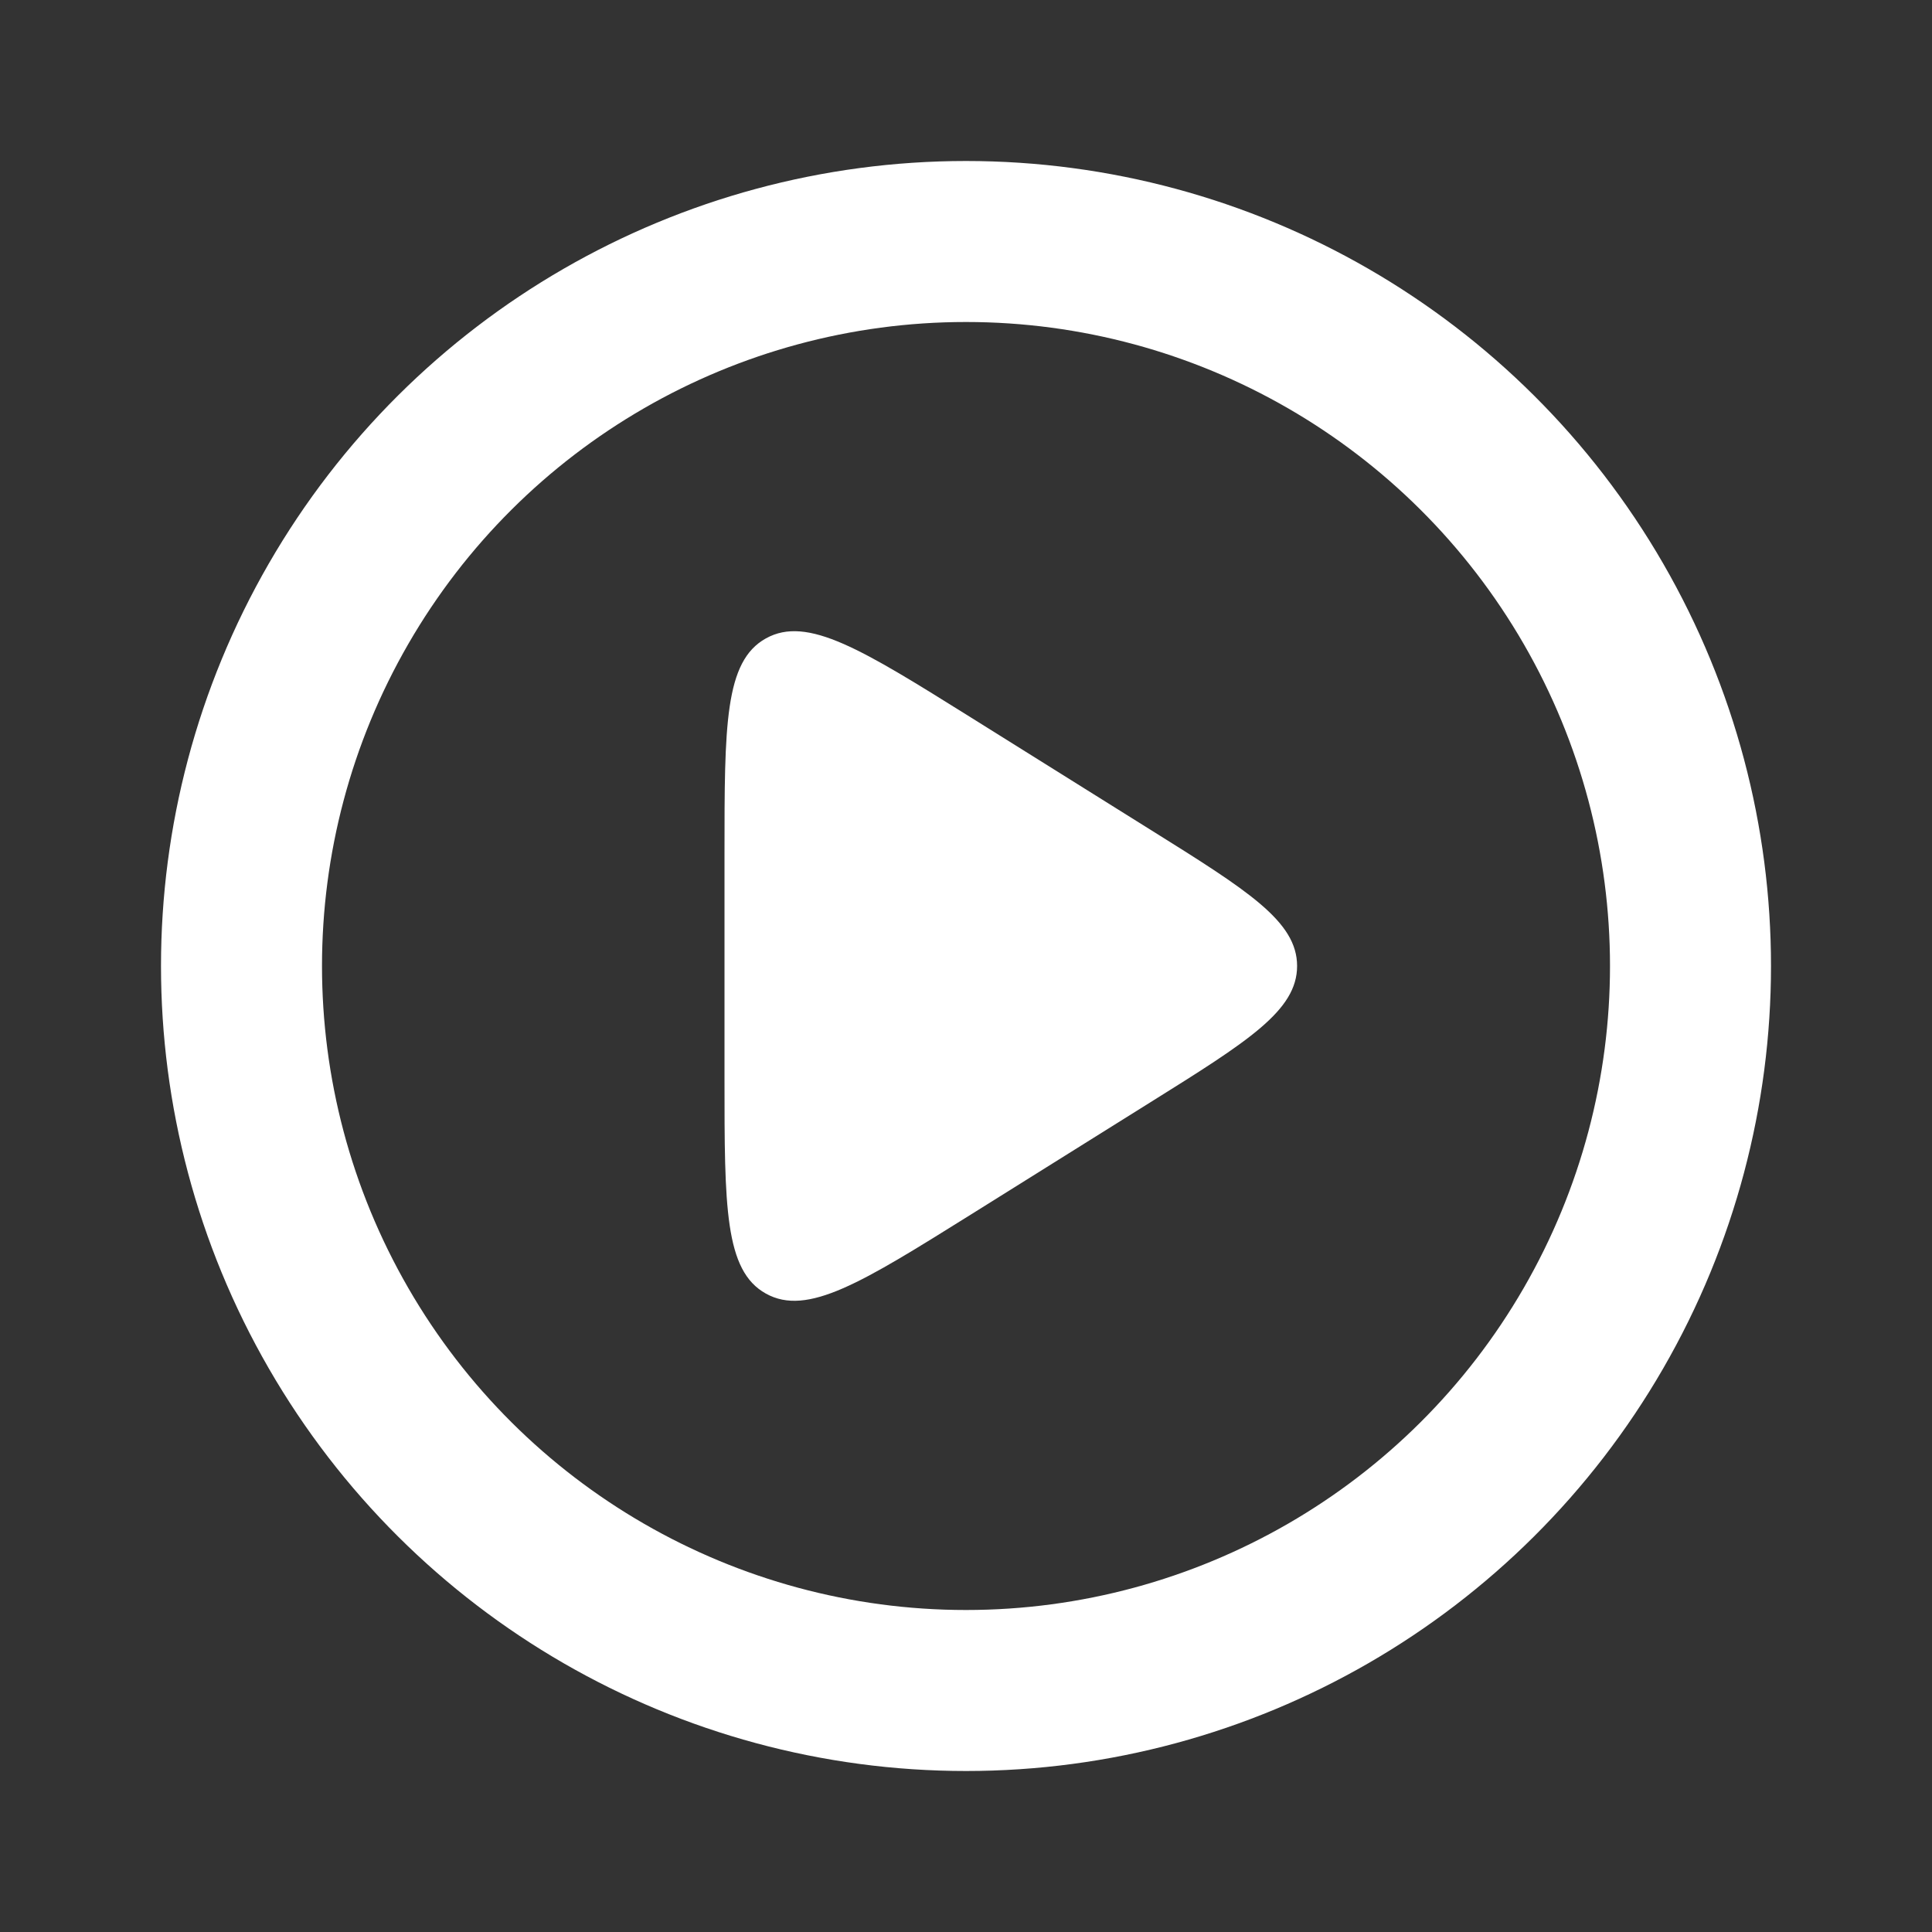 <svg fill="none" height="24" width="24" xmlns="http://www.w3.org/2000/svg" xmlns:xlink="http://www.w3.org/1999/xlink"><rect width="100%" height="100%" fill="#333333" stroke="none"/><clipPath id="a"><path d="m0 0h24v24h-24z"/></clipPath><clipPath id="b"><path d="m0 0h24v24h-24z" transform="matrix(0 1 -1 0 24 0)"/></clipPath><g clip-path="url(#a)"><g clip-path="url(#b)"><circle cx="12" cy="12" r="9" stroke="#fff" stroke-width="2" transform="matrix(0 1 -1 0 24 0)"/><path d="m14.286 10.304-2.226-1.392c-1.353-.845-2.03-1.268-2.545-.982-.515.285-.515 1.083-.515 2.678v2.784c0 1.595 0 2.393.515 2.678.515.286 1.192-.137 2.545-.982l2.226-1.392c1.218-.761 1.827-1.142 1.827-1.696s-.609-.935-1.827-1.696z" fill="#fff"/></g></g></svg>